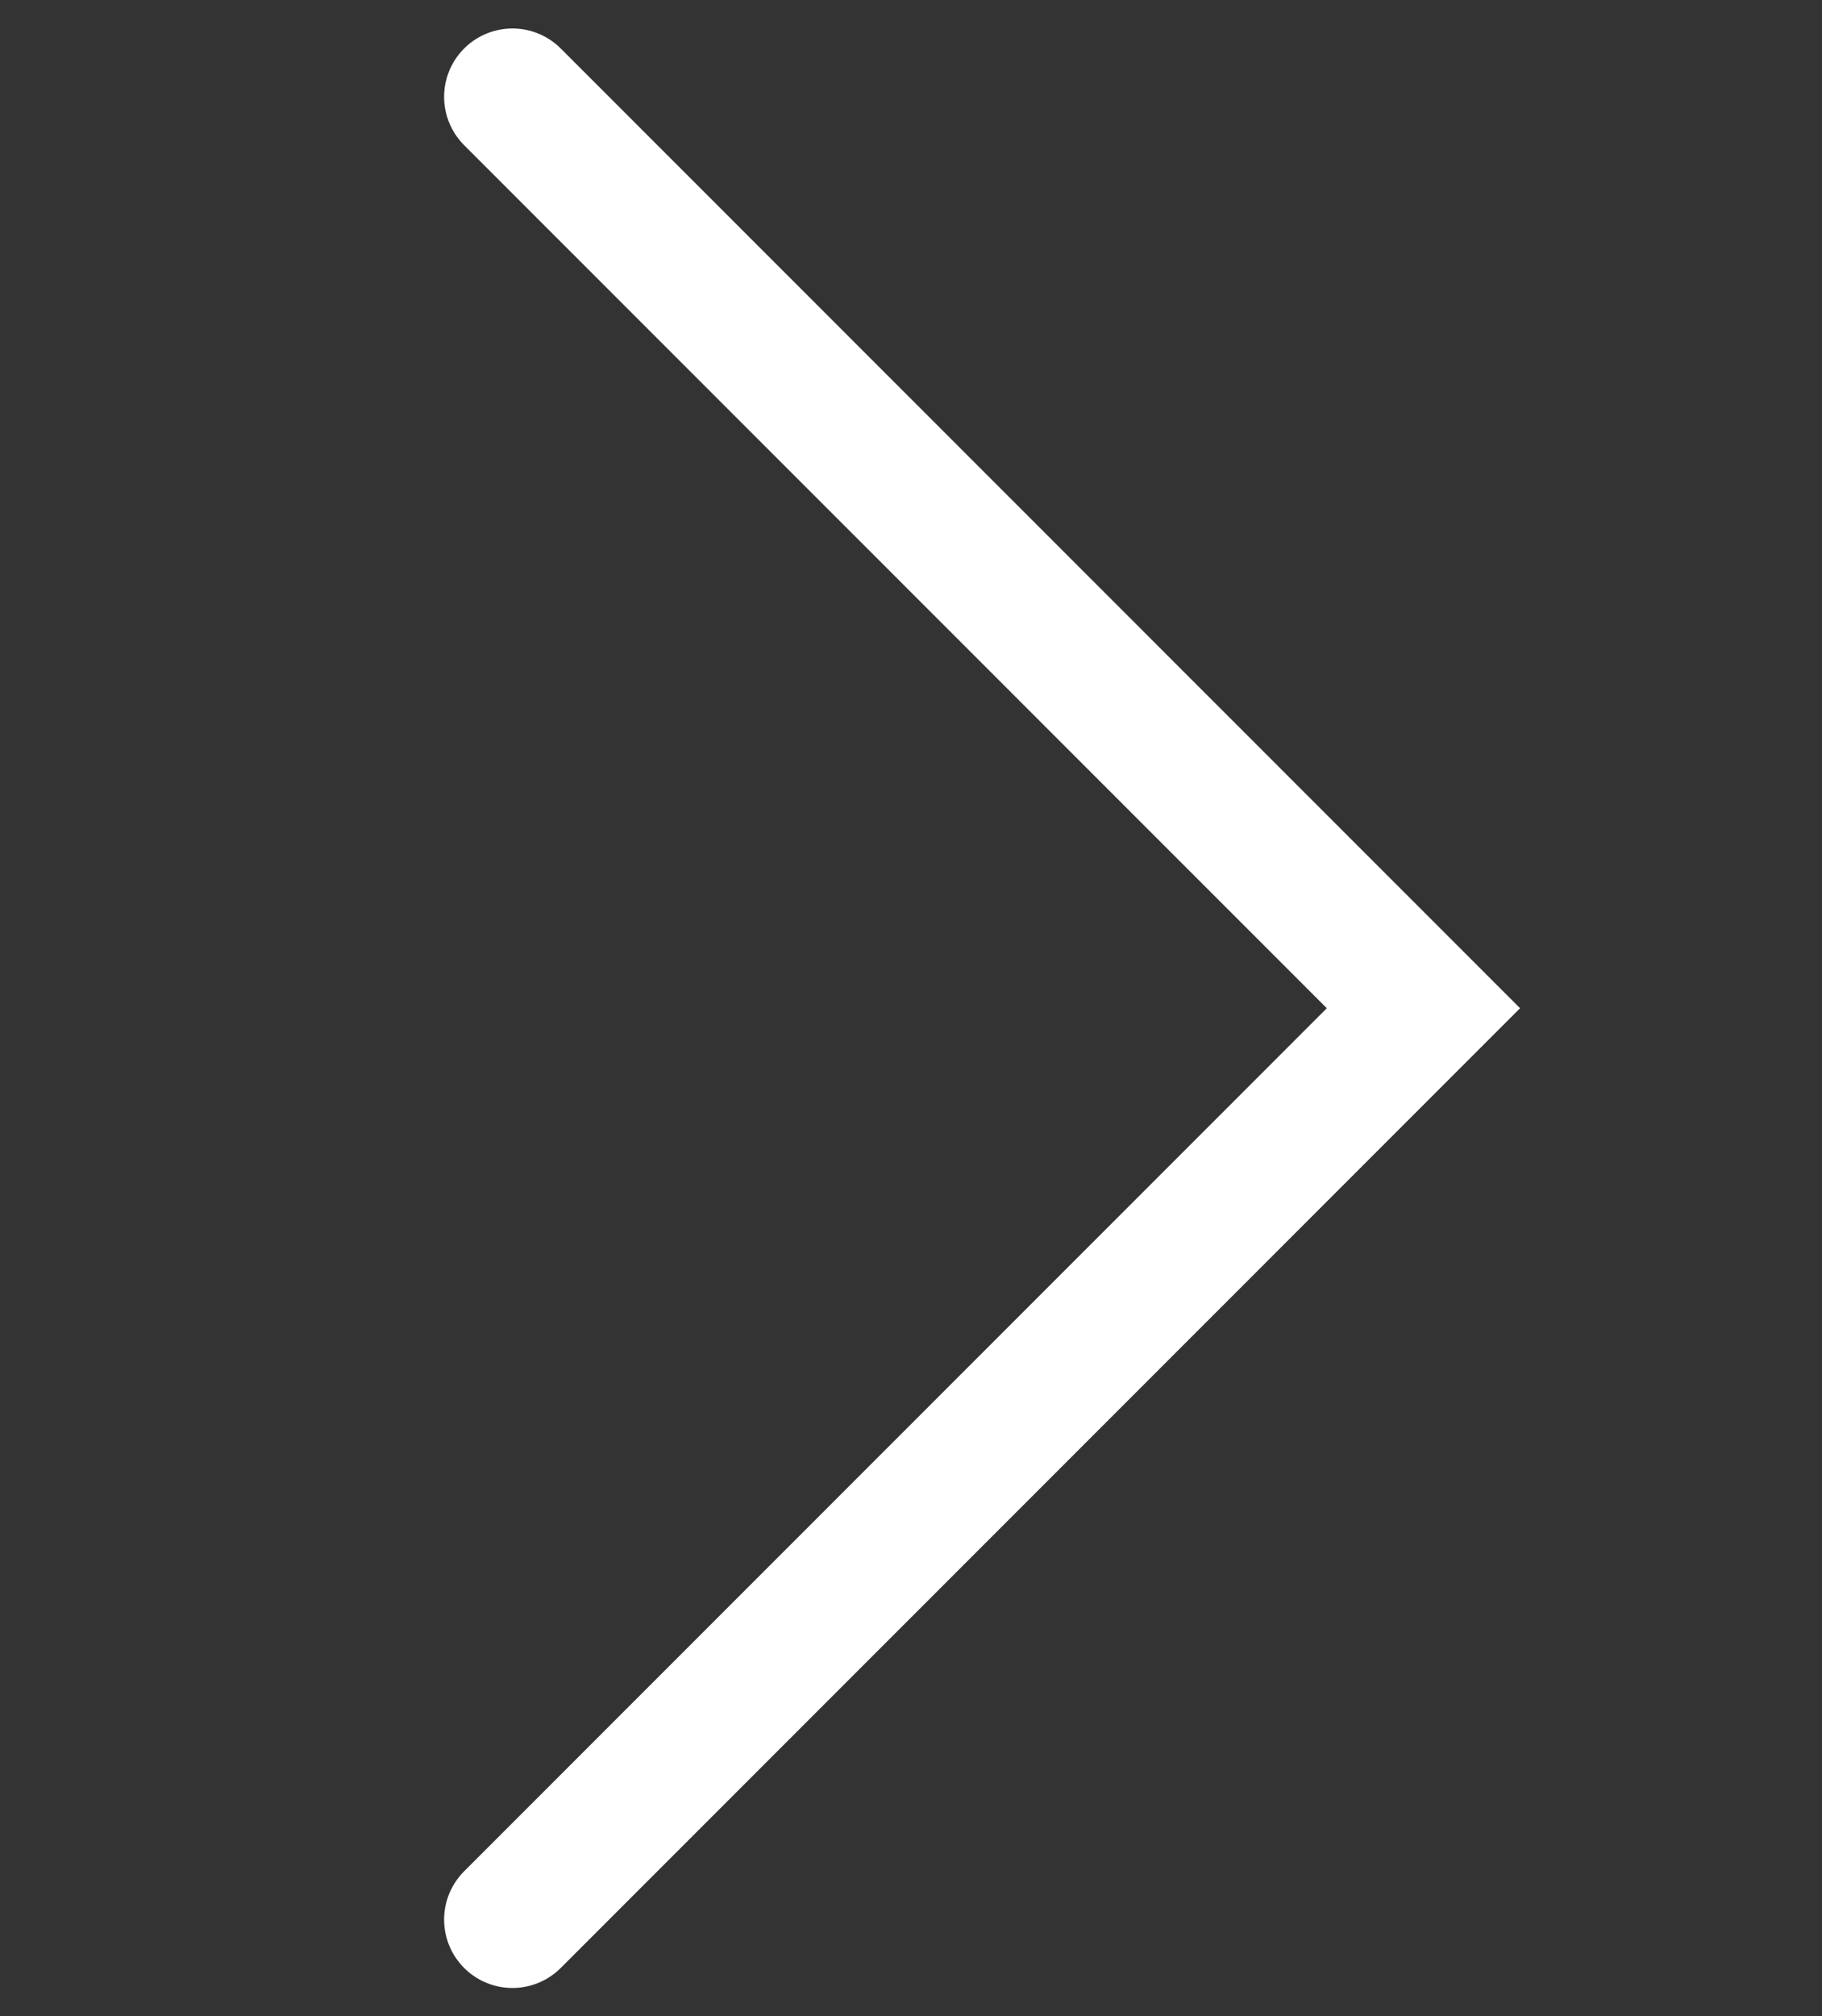 <svg xmlns="http://www.w3.org/2000/svg" width="16" height="17.697" viewBox="0 0 16 17.697">
    <rect x="0" y="0" width="16" height="17.697" fill="#333333" stroke="none"/>
    <path data-name="패스 2883" d="M8 16 0 8l8-8" transform="rotate(180 6.25 8.425)" style="stroke-linecap:round;stroke-width:1.2px;fill:none;stroke:#fff"/>
</svg>
